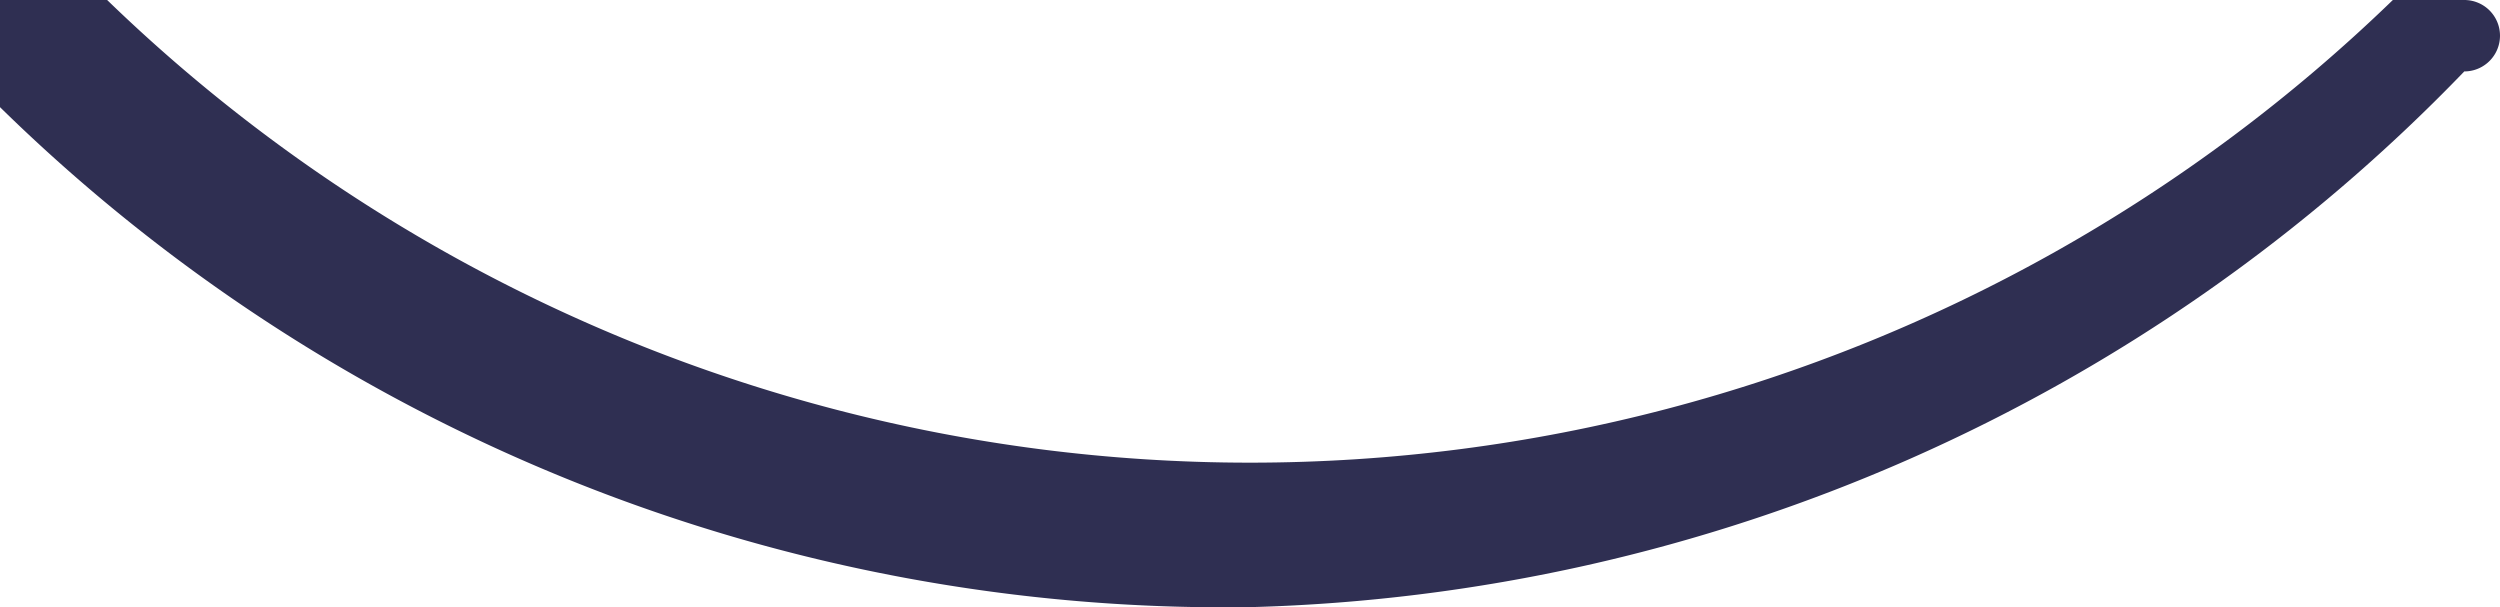 <svg xmlns="http://www.w3.org/2000/svg" width="70" height="17" viewBox="0 0 70 17">
  <defs>
    <style>
      .cls-1 {
        fill: #2f2f52;
      }
    </style>
  </defs>
  <title>Asset 3</title>
  <g id="Layer_2" data-name="Layer 2">
    <g id="Layer_1-2" data-name="Layer 1">
      <path class="cls-1" d="M35,17A49,49,0,0,1,0,3,1,1,0,0,1,0,0H3A46,46,0,0,0,67,0h2a1,1,0,0,1,0,2A49,49,0,0,1,35,17Z"/>
    </g>
  </g>
</svg>
